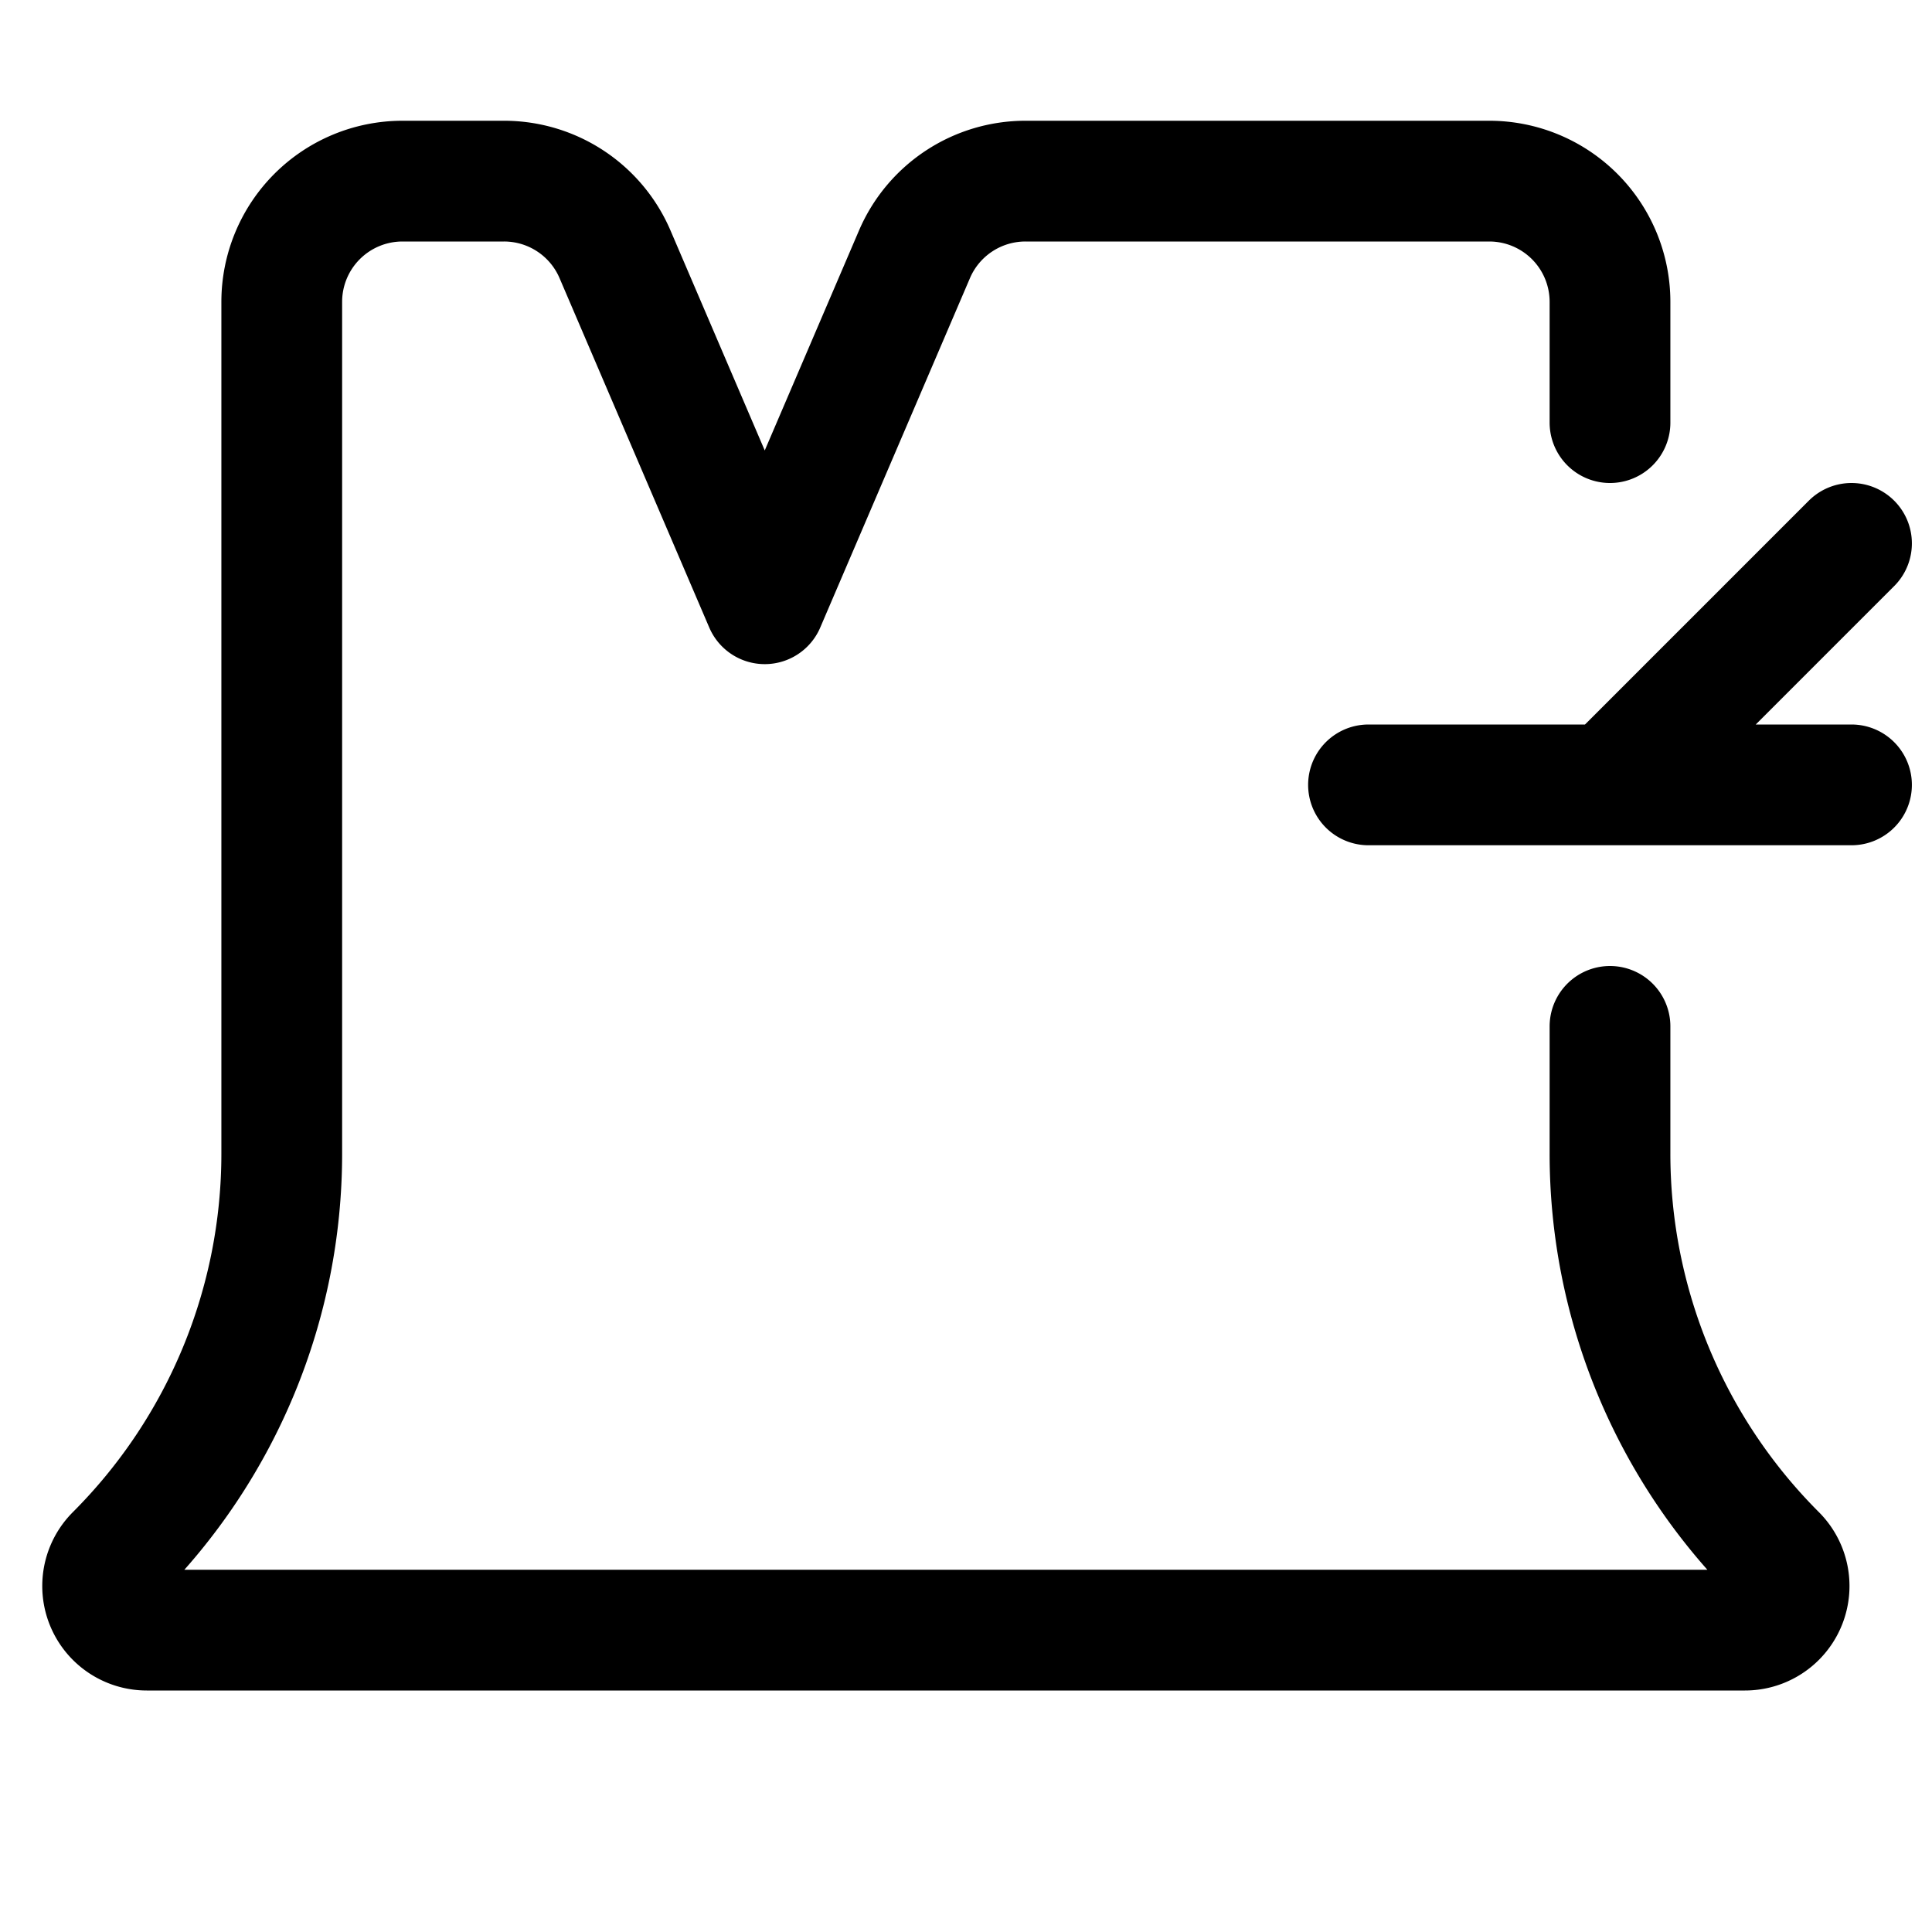 <svg xmlns="http://www.w3.org/2000/svg" width="24" height="24" viewBox="0 0 24 24"><path d="M20 5.25v-1.5a1.5 1.5 0 0 0-1.5-1.5h-5.761a1.5 1.5 0 0 0-1.379.909L9.5 7.5 7.64 3.159a1.5 1.5 0 0 0-1.379-.909H5a1.5 1.5 0 0 0-1.5 1.5v10.581a7.046 7.046 0 0 1-2.064 4.983.548.548 0 0 0 .388.936h19.852a.548.548 0 0 0 .388-.936A7.046 7.046 0 0 1 20 14.331V12.75m0-3 3-3m-6 3h6" style="fill:none;stroke:#000;stroke-linecap:round;stroke-linejoin:round;stroke-width:1.5px"/></svg>